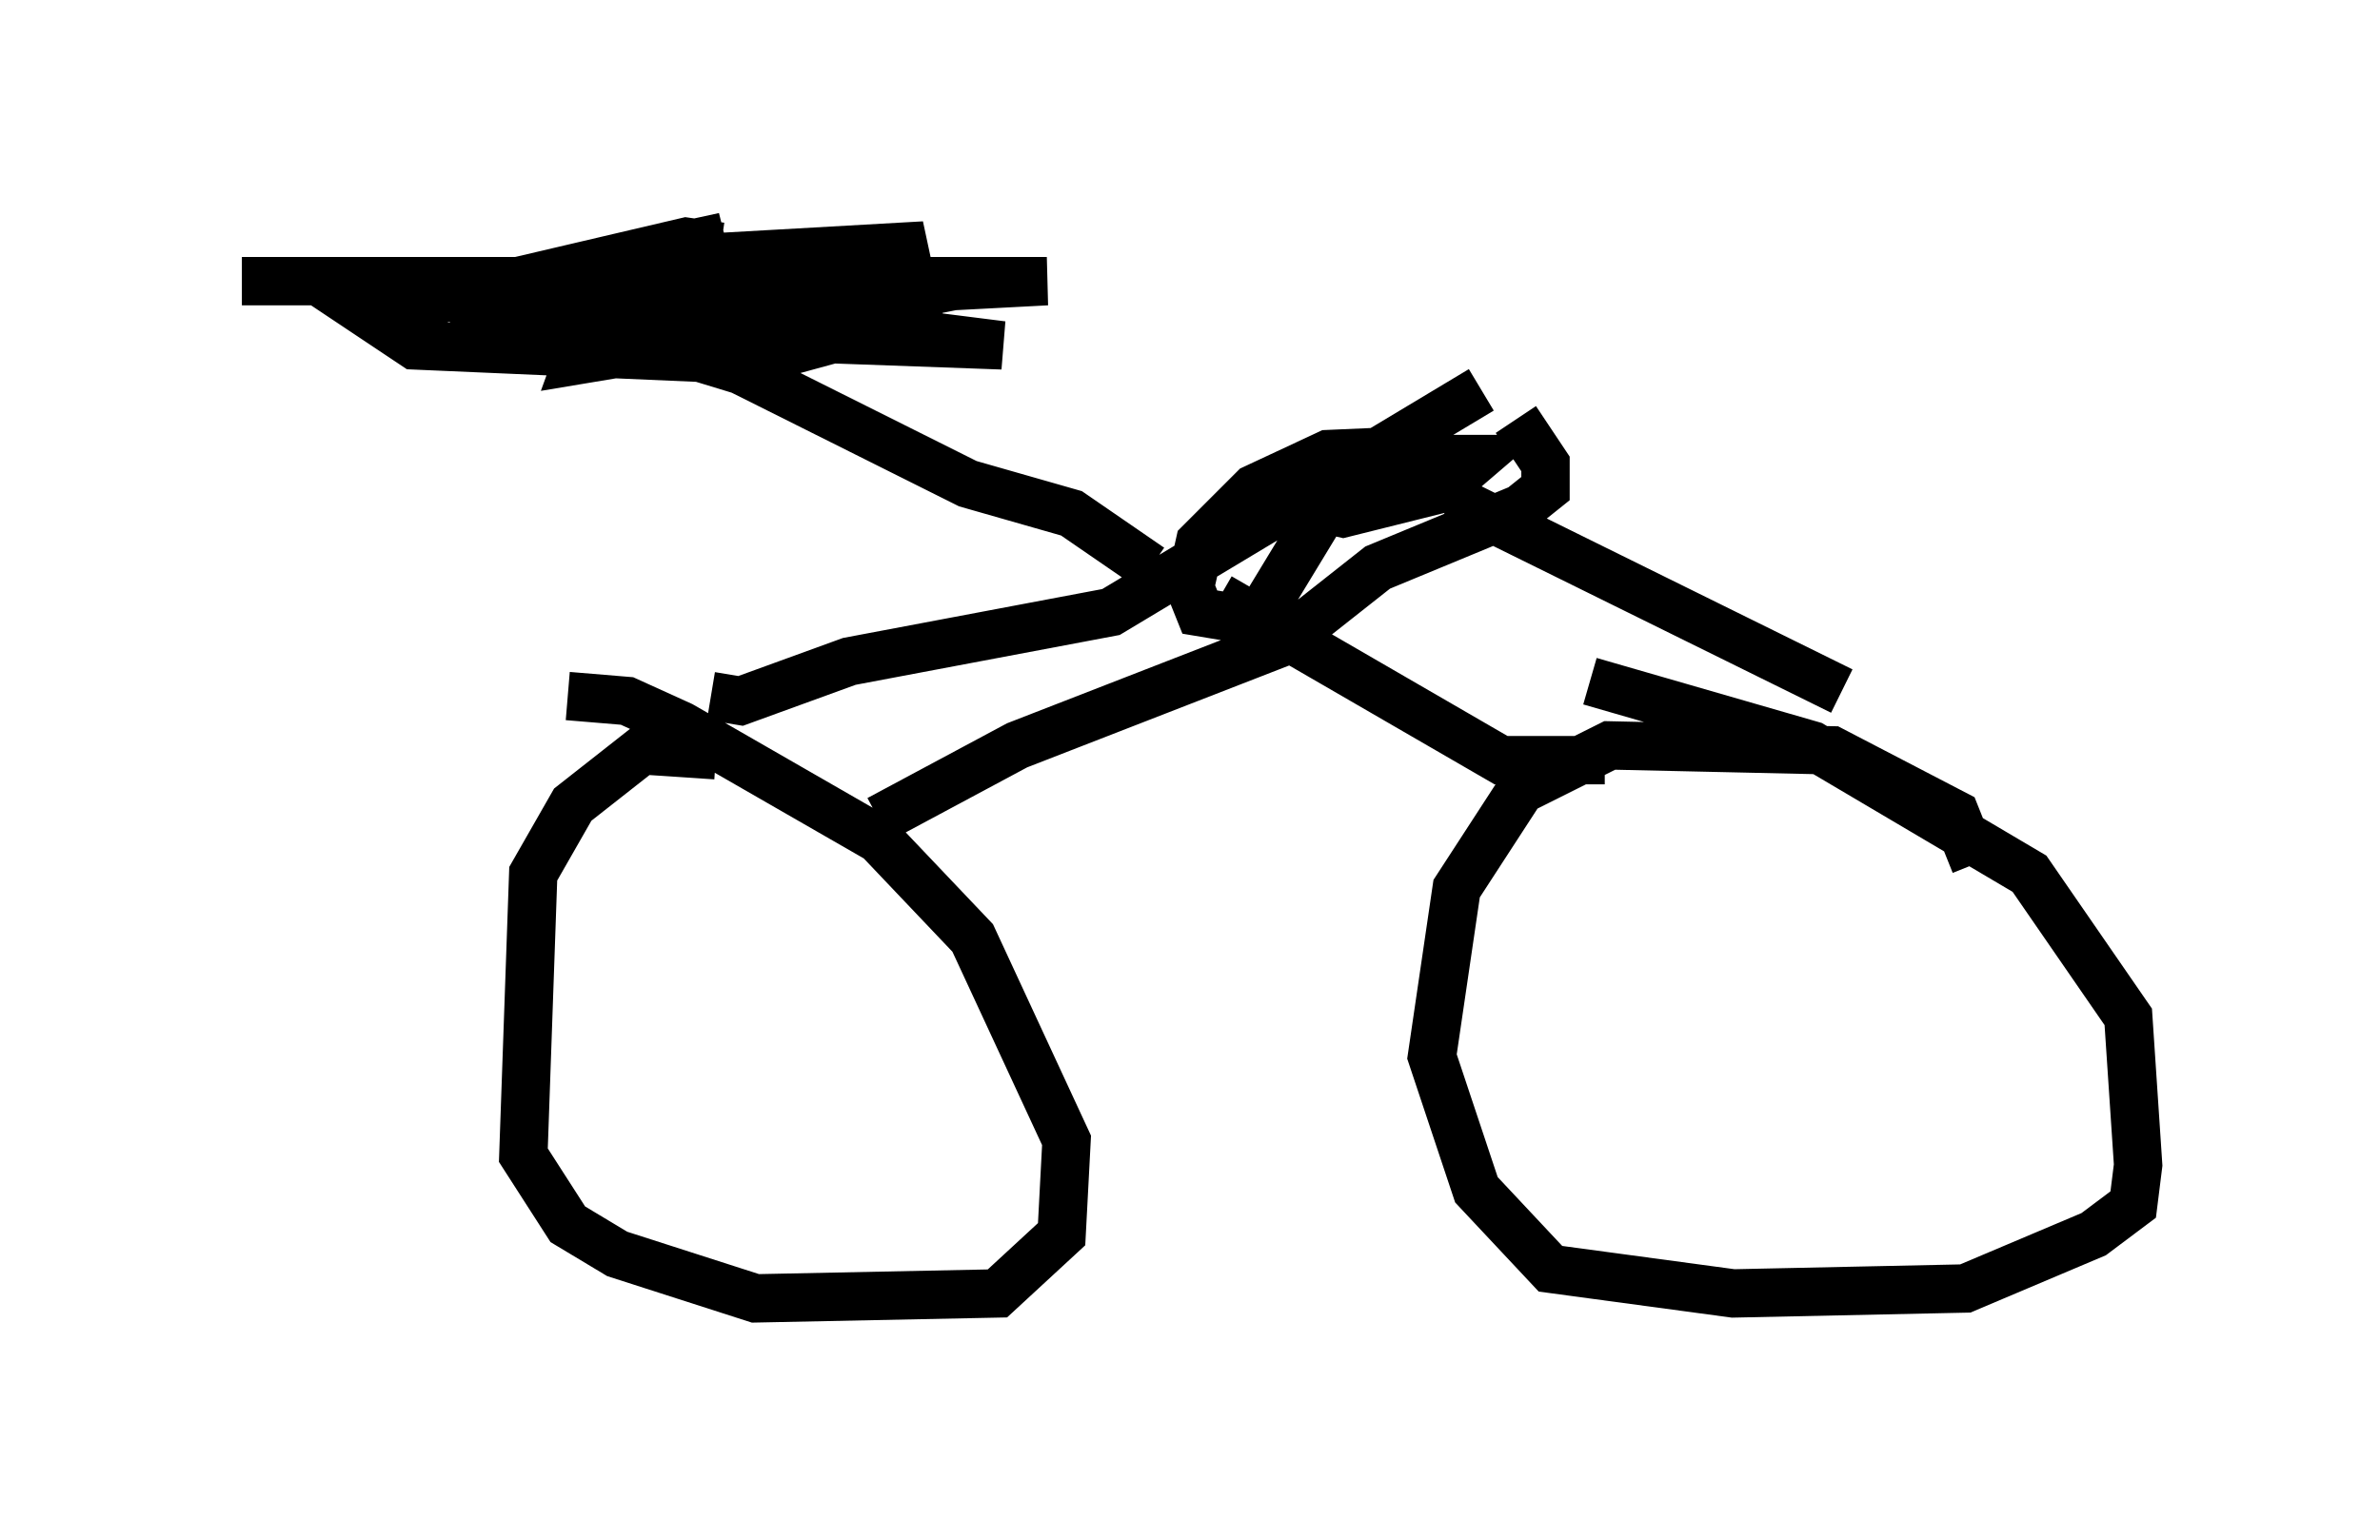 <?xml version="1.0" encoding="utf-8" ?>
<svg baseProfile="full" height="31.846" version="1.1" width="49.2" xmlns="http://www.w3.org/2000/svg" xmlns:ev="http://www.w3.org/2001/xml-events" xmlns:xlink="http://www.w3.org/1999/xlink"><defs /><rect fill="white" height="31.846" width="49.2" x="0" y="0" /><path d="M15.821, 16.433 m-1.021, -0.817 l-1.531, -0.102 -1.429, 1.123 l-0.817, 1.429 -0.204, 5.819 l0.919, 1.429 1.021, 0.613 l2.858, 0.919 5.002, -0.102 l1.327, -1.225 0.102, -1.94 l-1.94, -4.185 -1.94, -2.042 l-4.083, -2.348 -1.123, -0.51 l-1.225, -0.102 m29.094, 3.471 l-0.408, -1.021 -2.552, -1.327 l-4.594, -0.102 -1.838, 0.919 l-1.327, 2.042 -0.51, 3.471 l0.919, 2.756 1.531, 1.633 l3.777, 0.51 4.798, -0.102 l2.654, -1.123 0.817, -0.613 l0.102, -0.817 -0.204, -3.063 l-2.042, -2.96 -4.492, -2.654 l-4.594, -1.327 m-18.171, 0.306 l0.613, 0.102 2.246, -0.817 l5.41, -1.021 7.656, -4.594 m-12.454, 8.881 l2.858, -1.531 5.513, -2.144 l1.94, -1.531 2.96, -1.225 l0.51, -0.408 0.0, -0.51 l-0.613, -0.919 m1.838, 7.044 l-2.144, 0.0 -5.819, -3.369 m12.863, 1.94 l-8.065, -3.981 m-0.204, -1.021 l-2.348, 0.102 -1.531, 0.715 l-1.123, 1.123 -0.204, 0.919 l0.204, 0.51 0.613, 0.102 l0.613, 0.0 1.735, -2.858 l-0.51, -0.102 -0.817, 0.51 l1.327, 0.306 2.042, -0.51 l0.715, -0.613 -1.021, 0.0 l-1.225, 0.817 m-4.492, 1.429 l-1.633, -1.123 -2.144, -0.613 l-4.696, -2.348 -2.348, -0.715 m1.94, -1.838 l-0.715, -0.102 -6.533, 1.531 l0.919, 0.613 7.044, 0.306 l3.369, -0.919 -0.306, -1.429 l-5.41, 0.306 -0.919, 0.919 l-0.408, 1.123 4.288, -0.715 l0.408, -0.919 -0.715, -0.408 l-4.288, 0.408 0.102, 0.817 l0.51, 0.204 8.473, 0.306 l-10.515, -1.327 -5.206, 0.0 l16.64, 0.0 -1.94, 0.102 l-6.635, 1.327 1.838, -0.613 l-0.408, -1.633 -4.696, 1.021 l0.0, 0.613 4.492, -0.51 l0.715, -1.021 " fill="none" stroke="black" stroke-width="1" /></svg>